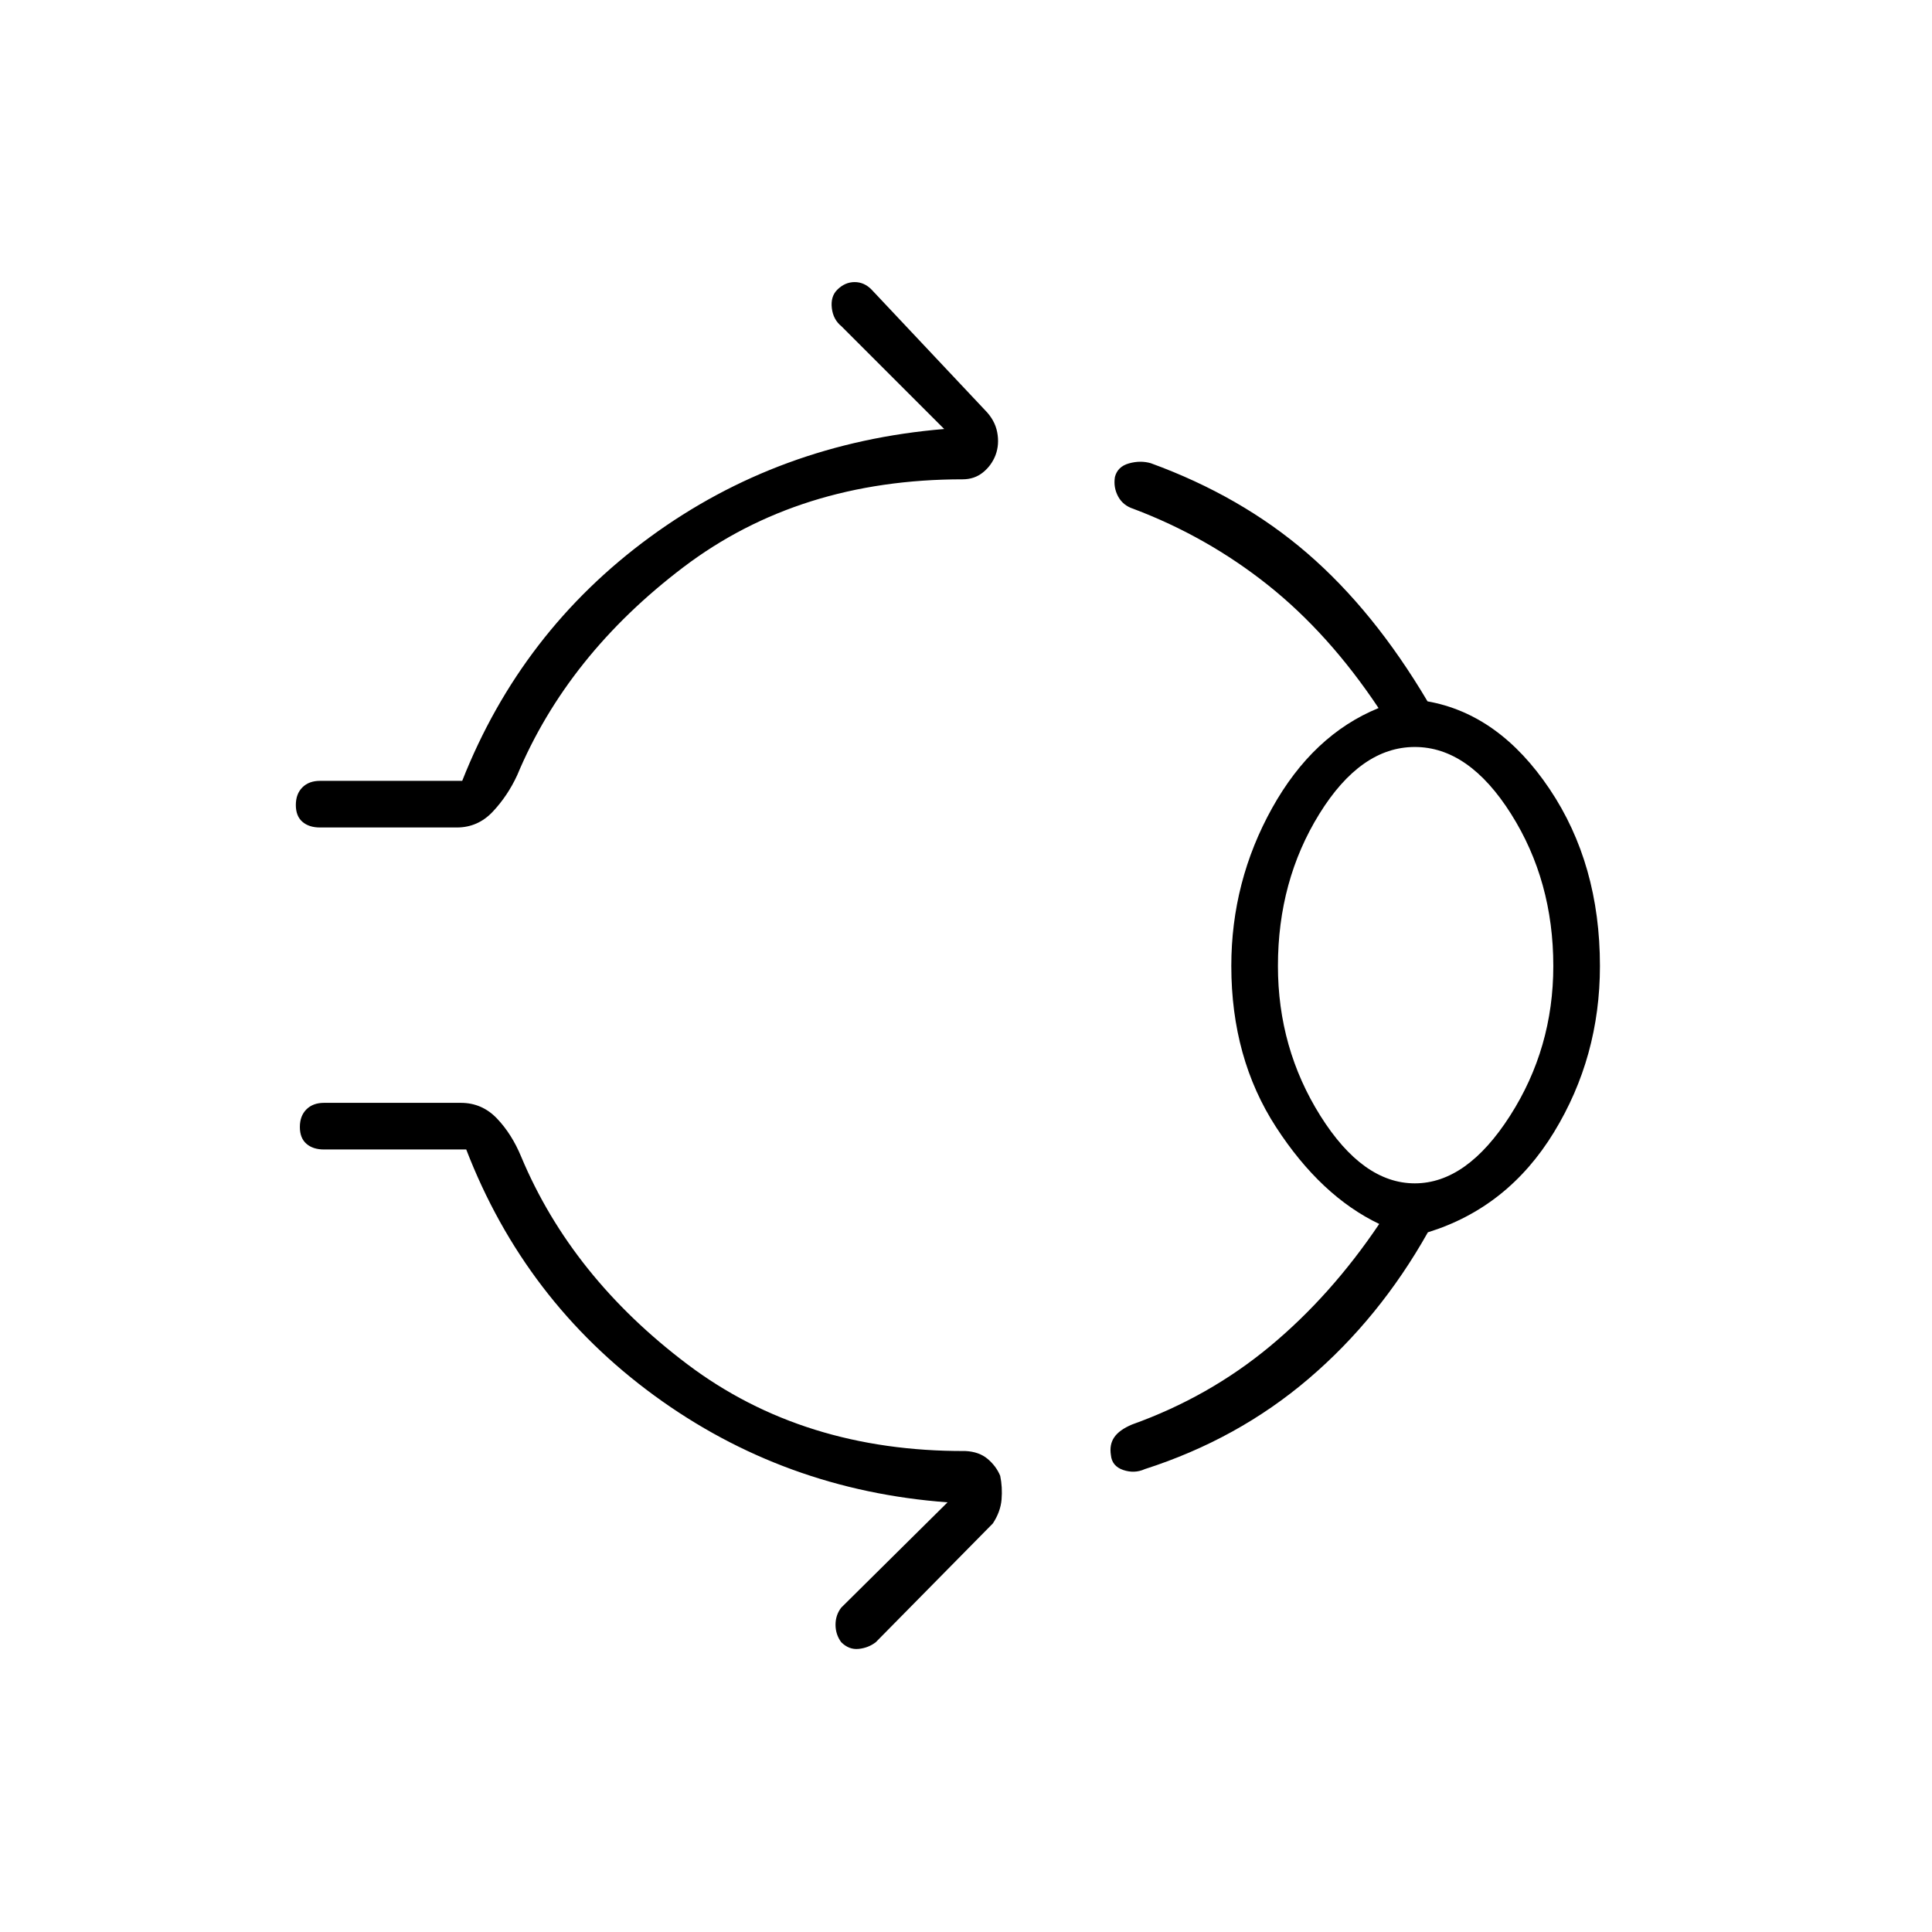 <svg xmlns="http://www.w3.org/2000/svg" height="40" viewBox="0 -960 960 960" width="40"><path d="M416-816q3.83-3.83 8.67-3.83 4.83 0 8.5 3.83l56.16 59.67q5 5 6.17 11.08t-.83 11.42q-2 5.16-6.25 8.58t-10.09 3.42q-81.16 0-138.75 43.66Q282-634.5 257-574.83q-4.67 10.16-12.08 18.08-7.42 7.92-17.92 7.92h-68q-5.5 0-8.75-2.84Q147-554.5 147-560t3.25-8.75Q153.5-572 159-572h70.67Q259-646.33 323-693.17q64-46.83 146.17-53.66l-51-51q-4.17-3.34-4.84-9.09-.66-5.75 2.67-9.08Zm195.83 336q0-42 20.25-78.42 20.25-36.41 52.92-49.75-24.67-37-54.92-61.08t-66.91-37.92q-5.17-1.66-7.59-6.16-2.41-4.5-1.58-9.67 1.33-5.17 7-6.75t10.83-.08q44.84 16.33 77.84 44.83t59.66 73.5Q745-605.17 770-567.92T795-480q0 45.17-22.83 82.58-22.84 37.42-62.67 49.75-24 42.67-59.25 72.75Q615-244.83 568.83-230q-5.16 2.33-10.75.42-5.58-1.92-6.08-7.42-.83-5.17 1.67-8.83 2.5-3.67 8.83-6.34Q600.67-265.83 631-291q30.33-25.17 54.33-60.83-29-13.84-51.25-48.09T611.83-480ZM703-372q25.83 0 47.33-33.58 21.5-33.59 21.5-74.42 0-42.33-21-75.58T703-588.83q-26.83 0-47.42 33.25Q635-522.33 635-480q0 40.83 21.08 74.42Q677.17-372 703-372ZM418-144q-2.83-3.83-2.83-8.67 0-4.83 2.83-8.5l52.83-52.33q-81.33-6-145.75-53.08-64.41-47.09-93.41-122.25H161q-5.5 0-8.75-2.84Q149-394.5 149-400t3.25-8.75Q155.5-412 161-412h68q10.5 0 17.92 7.75 7.41 7.75 12.08 19.08 25 59.67 82.58 103.09 57.59 43.41 138.09 43.08 6.83.33 11.08 3.92 4.25 3.58 6.25 8.41 1.17 5.67.67 11.75-.5 6.09-4.34 11.92l-58.16 59q-3.67 2.83-8.5 3.33-4.84.5-8.67-3.33Zm285-336Z"/></svg>